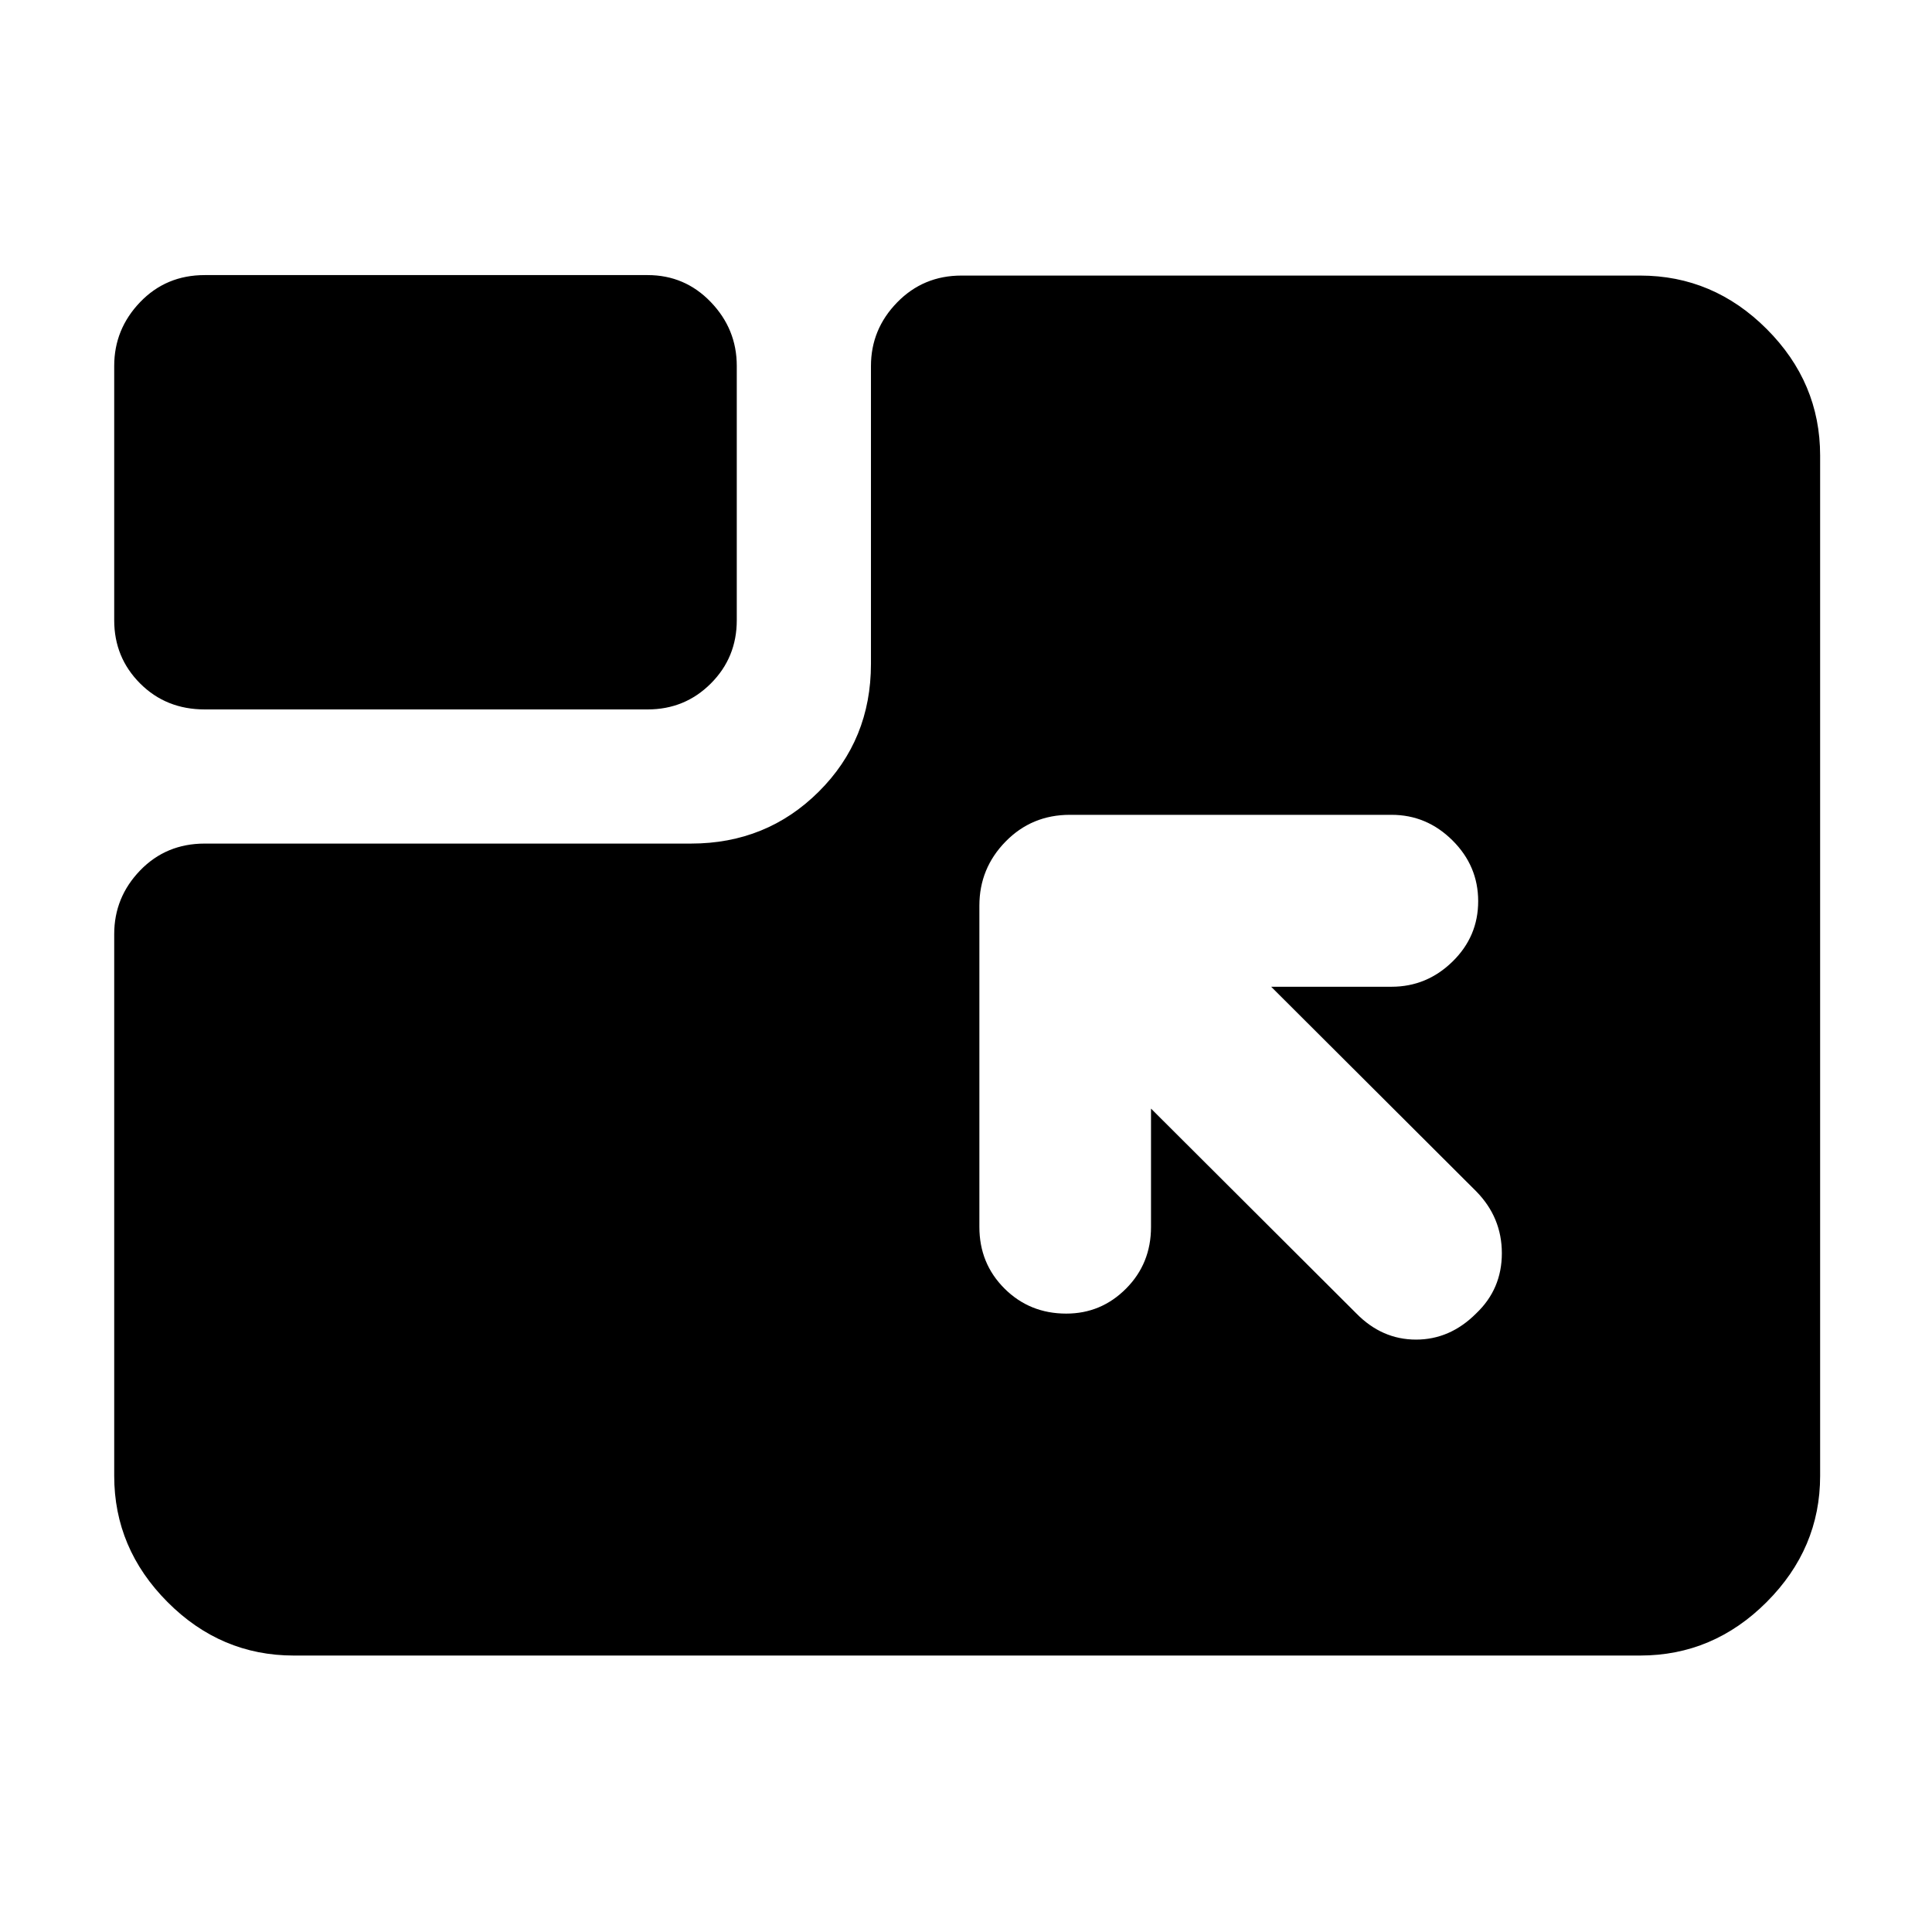 <svg xmlns="http://www.w3.org/2000/svg" height="40" viewBox="0 -960 960 960" width="40"><path d="M146.01-137.37q-36.31 0-62.78-26.59-26.48-26.6-26.48-62.67v-269.23q0-18.28 12.89-31.63 12.89-13.34 32.08-13.34h241.63q37.57 0 63.49-25.8 25.93-25.8 25.93-63.46v-148.02q0-18.28 13.01-31.62 13-13.34 31.95-13.34h337.26q36.31 0 62.86 26.55 26.56 26.56 26.56 62.87v507.02q0 36.07-26.56 62.67-26.55 26.59-62.86 26.59H146.01Zm385.61-417.75q-18.95 0-31.96 13.3-13.01 13.3-13.01 31.82v159.67q0 18.16 12.48 30.6 12.49 12.45 30.69 12.45 17.38 0 29.74-12.45 12.37-12.44 12.37-30.6v-58.82l102.04 101.81q12.75 12.98 29.65 12.98 16.91 0 29.89-13.02 12.75-12.11 12.75-29.89 0-17.79-12.75-30.77L631.63-469.69h59.82q17.48 0 30.27-12.48 12.78-12.48 12.78-30.02 0-17.53-12.78-30.23-12.79-12.7-30.27-12.7H531.62Zm-429.9-52.37q-19.19 0-32.08-12.89-12.89-12.89-12.89-31.41v-126.4q0-18.28 12.89-31.7 12.89-13.42 32.08-13.42H321.8q18.53 0 31.41 13.42 12.89 13.42 12.89 31.7v126.4q0 18.52-12.89 31.41-12.88 12.89-31.41 12.89H101.72Z"/></svg>